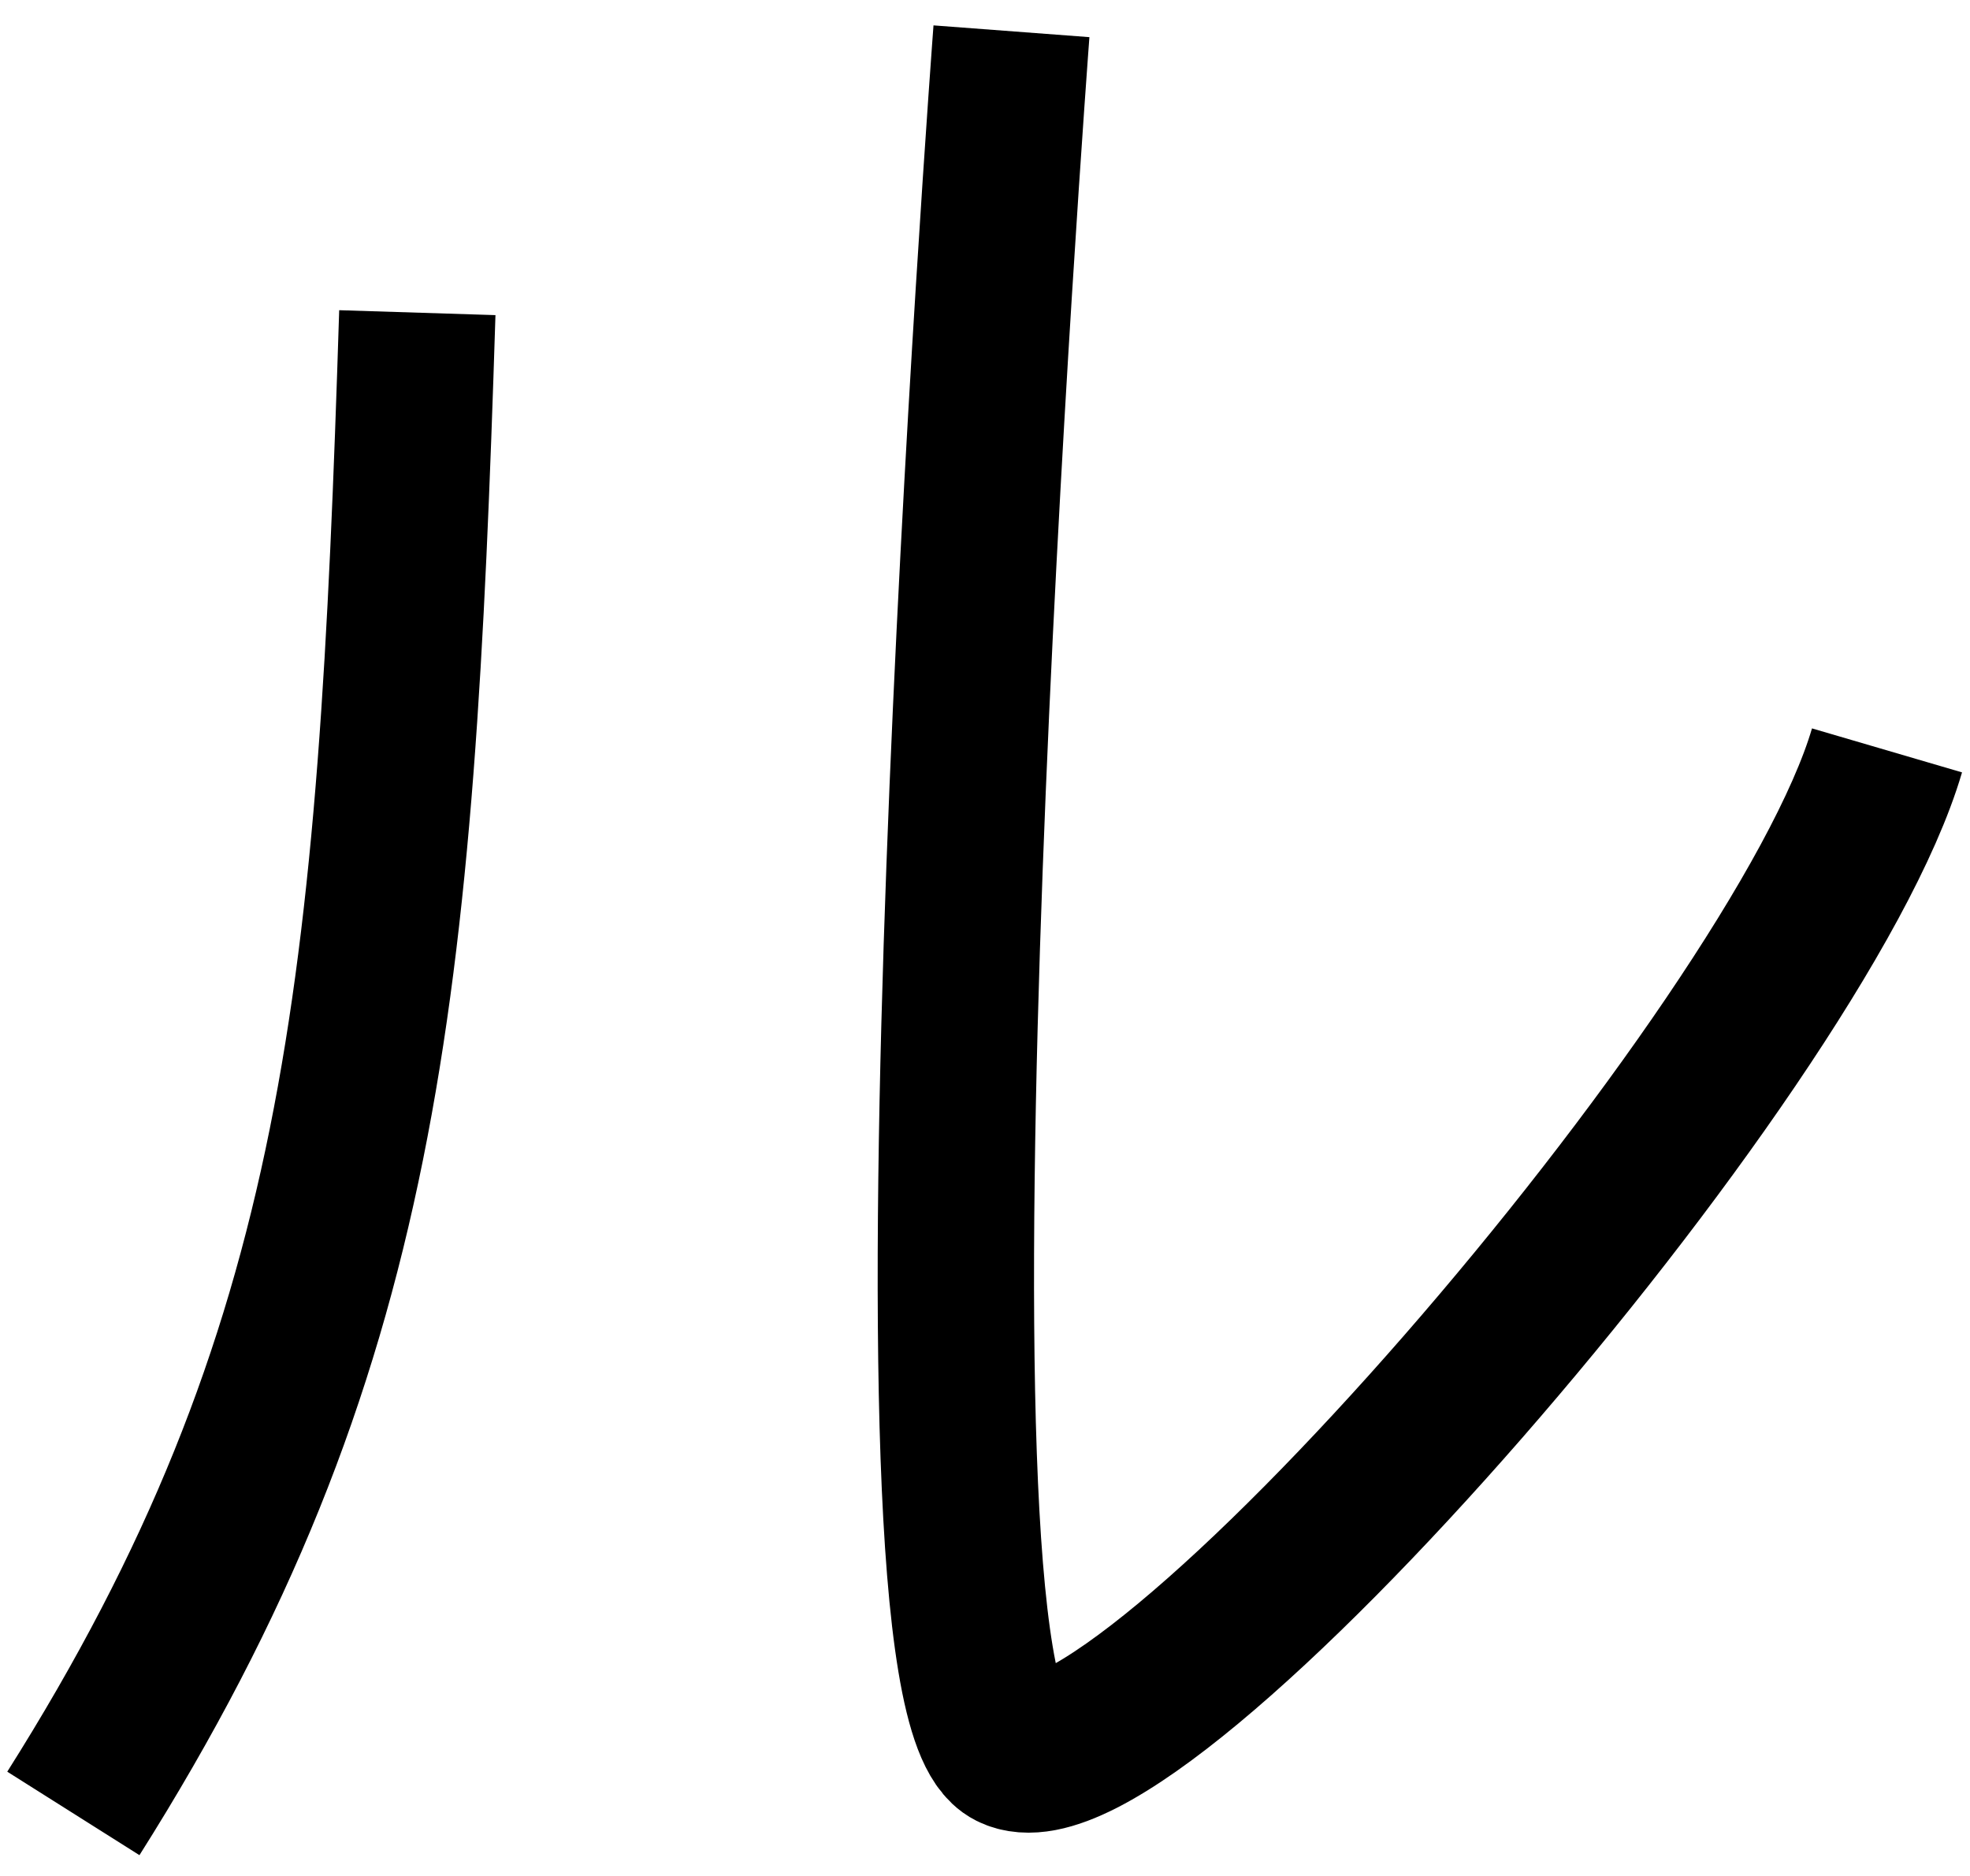 <svg width="63" height="60" viewBox="0 0 63 60" fill="none" xmlns="http://www.w3.org/2000/svg">
<path d="M13.346 10C12.664 31.65 11.646 43.274 2.346 58M32.346 1C32.346 1 28.346 54 32.346 56C36.346 58 57.529 33.606 60.346 24" stroke="black" stroke-width="5"/>
</svg>
